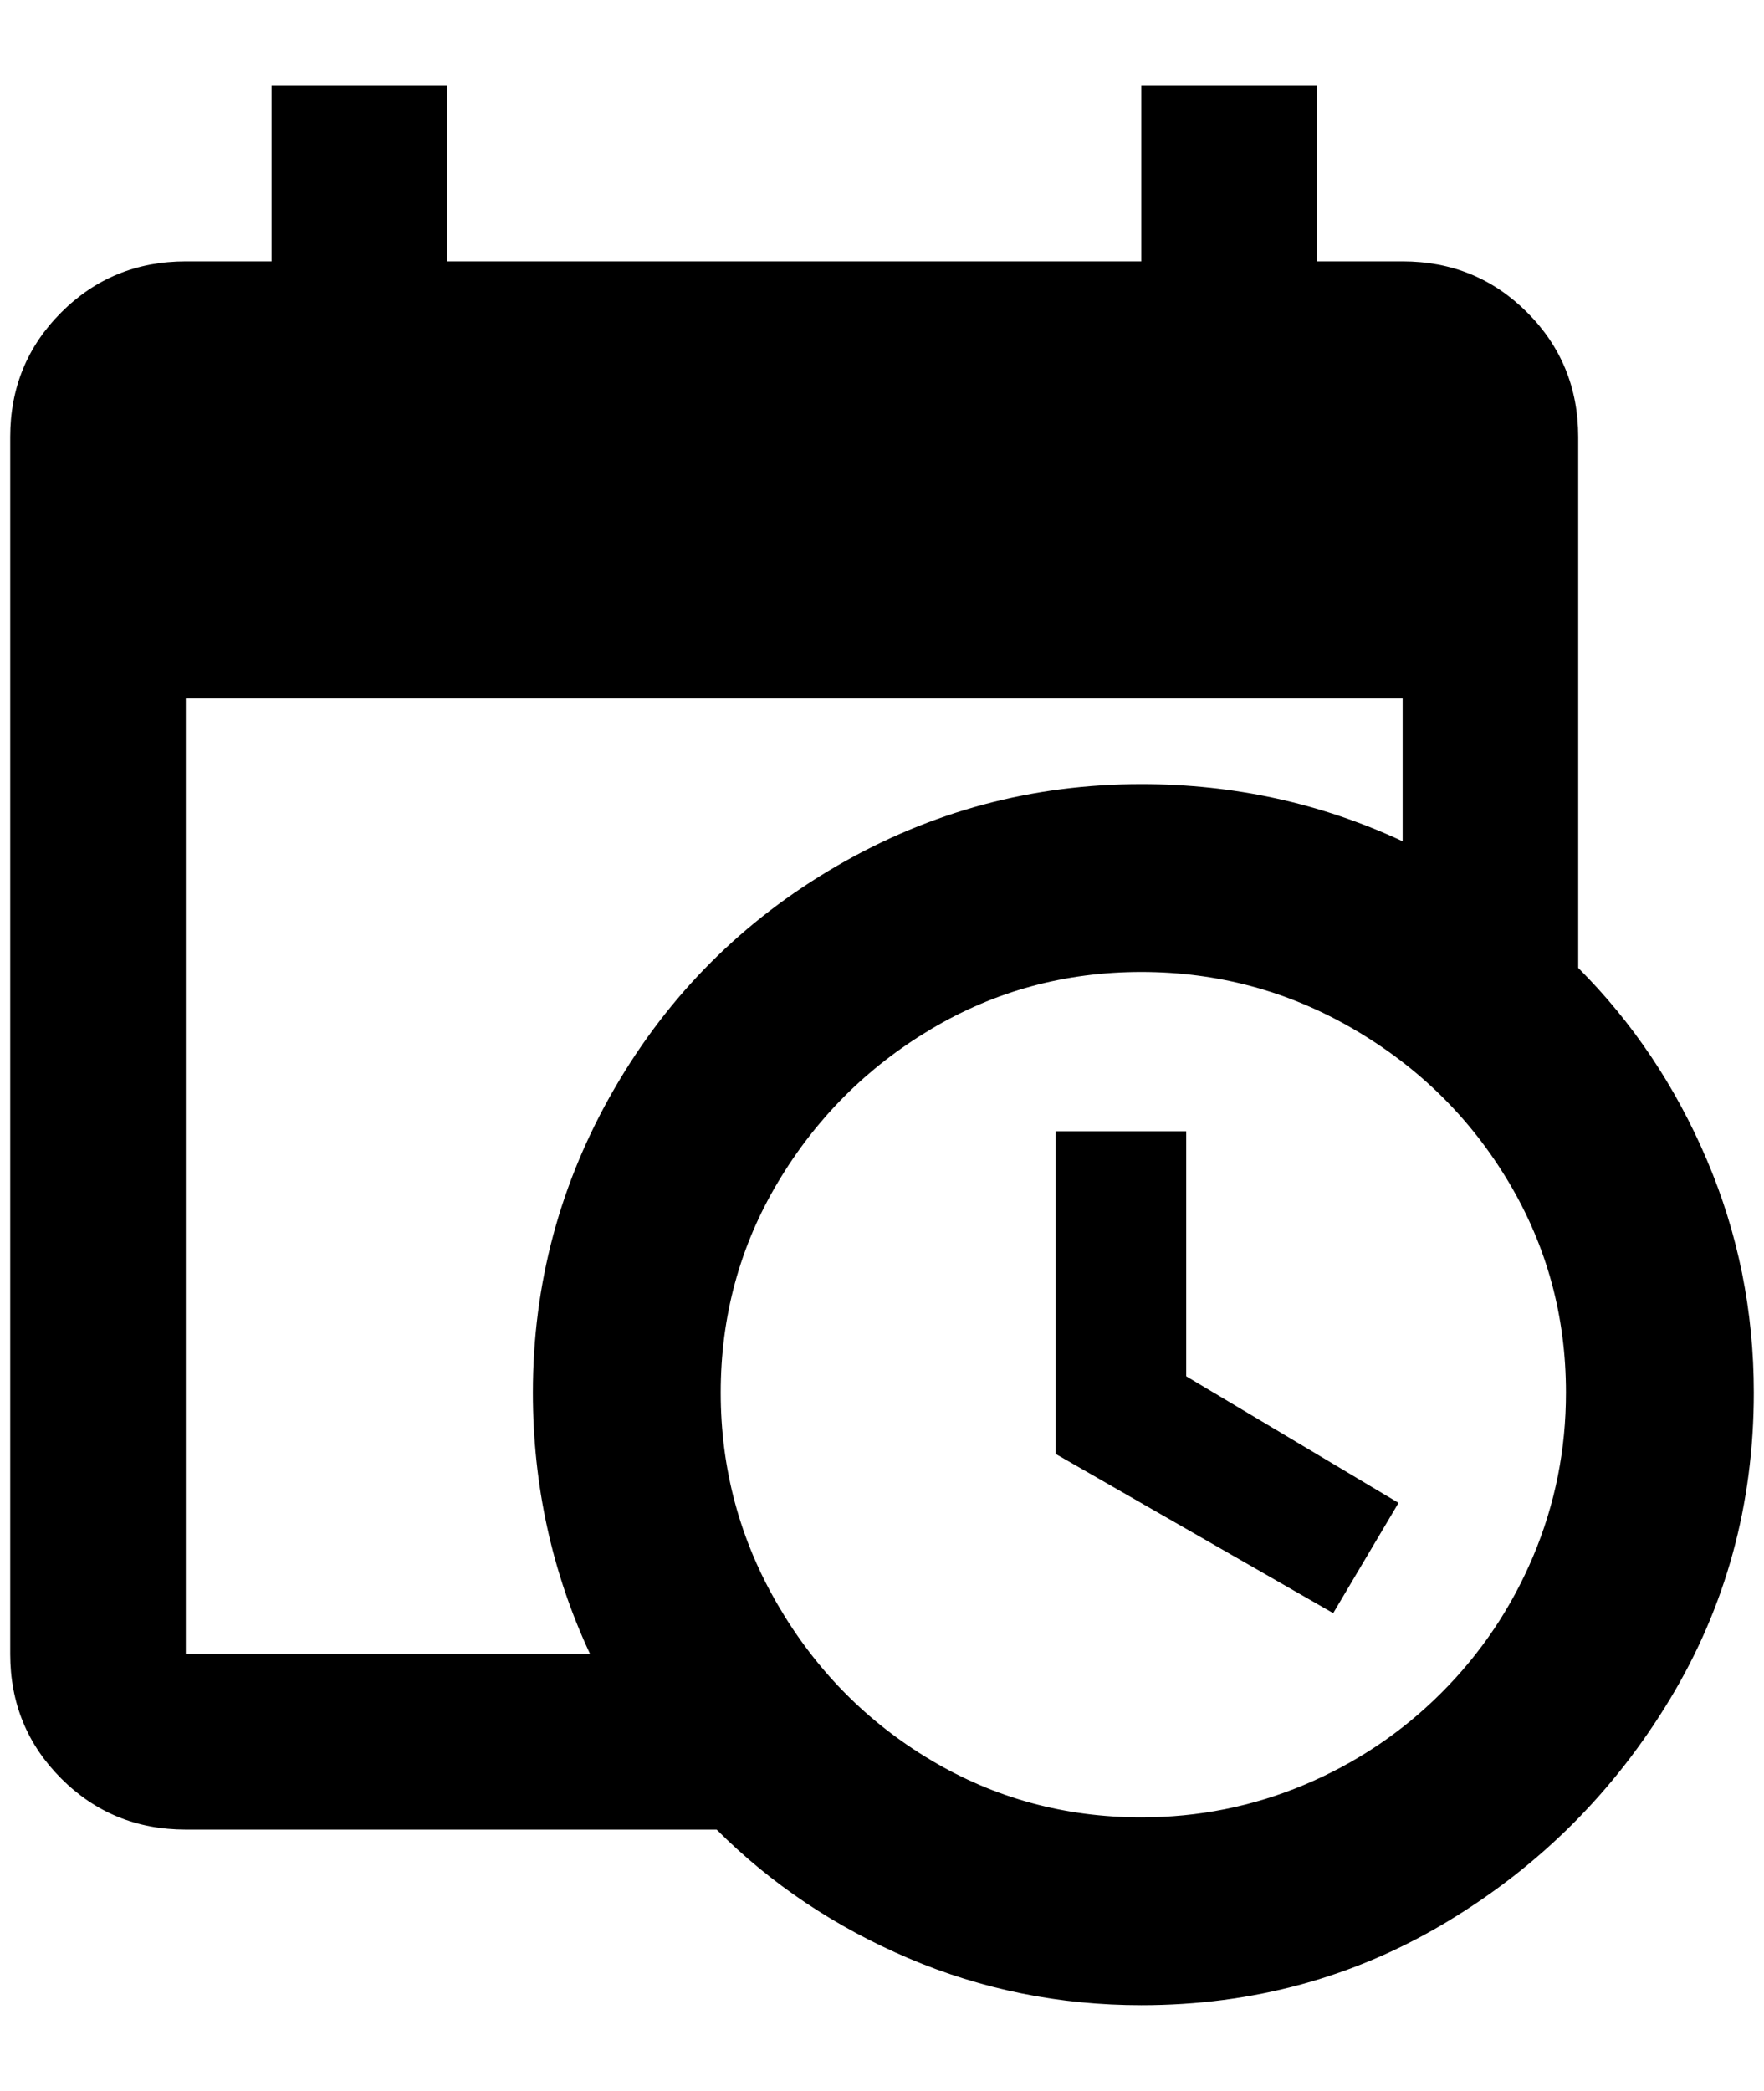 <?xml version="1.0" standalone="no"?>
<!DOCTYPE svg PUBLIC "-//W3C//DTD SVG 1.1//EN" "http://www.w3.org/Graphics/SVG/1.1/DTD/svg11.dtd" >
<svg xmlns="http://www.w3.org/2000/svg" xmlns:xlink="http://www.w3.org/1999/xlink" version="1.1" viewBox="-10 0 1728 2048">
   <path fill="currentColor"
d="M1024 1108h128v240l208 124l-64 108l-272 -156v-316zM1364 684h-1192v936h396q-56 -120 -56 -256q0 -160 80 -298t218 -218t298 -80q136 0 256 56v-140zM172 1792q-72 0 -122 -50t-50 -122v-1192q0 -72 50 -122t122 -50h84v-172h172v172h680v-172h172v172h84q72 0 122 50
t50 122v520q80 80 126 188t46 228q0 164 -82 300t-218 218t-300 82q-120 0 -228 -46t-188 -126h-520zM1108 952q-112 0 -206 56t-150 150t-56 206t56 208t150 152t206 56q84 0 160 -32t134 -90t90 -134t32 -160q0 -112 -56 -206t-152 -150t-208 -56z" />
</svg>
